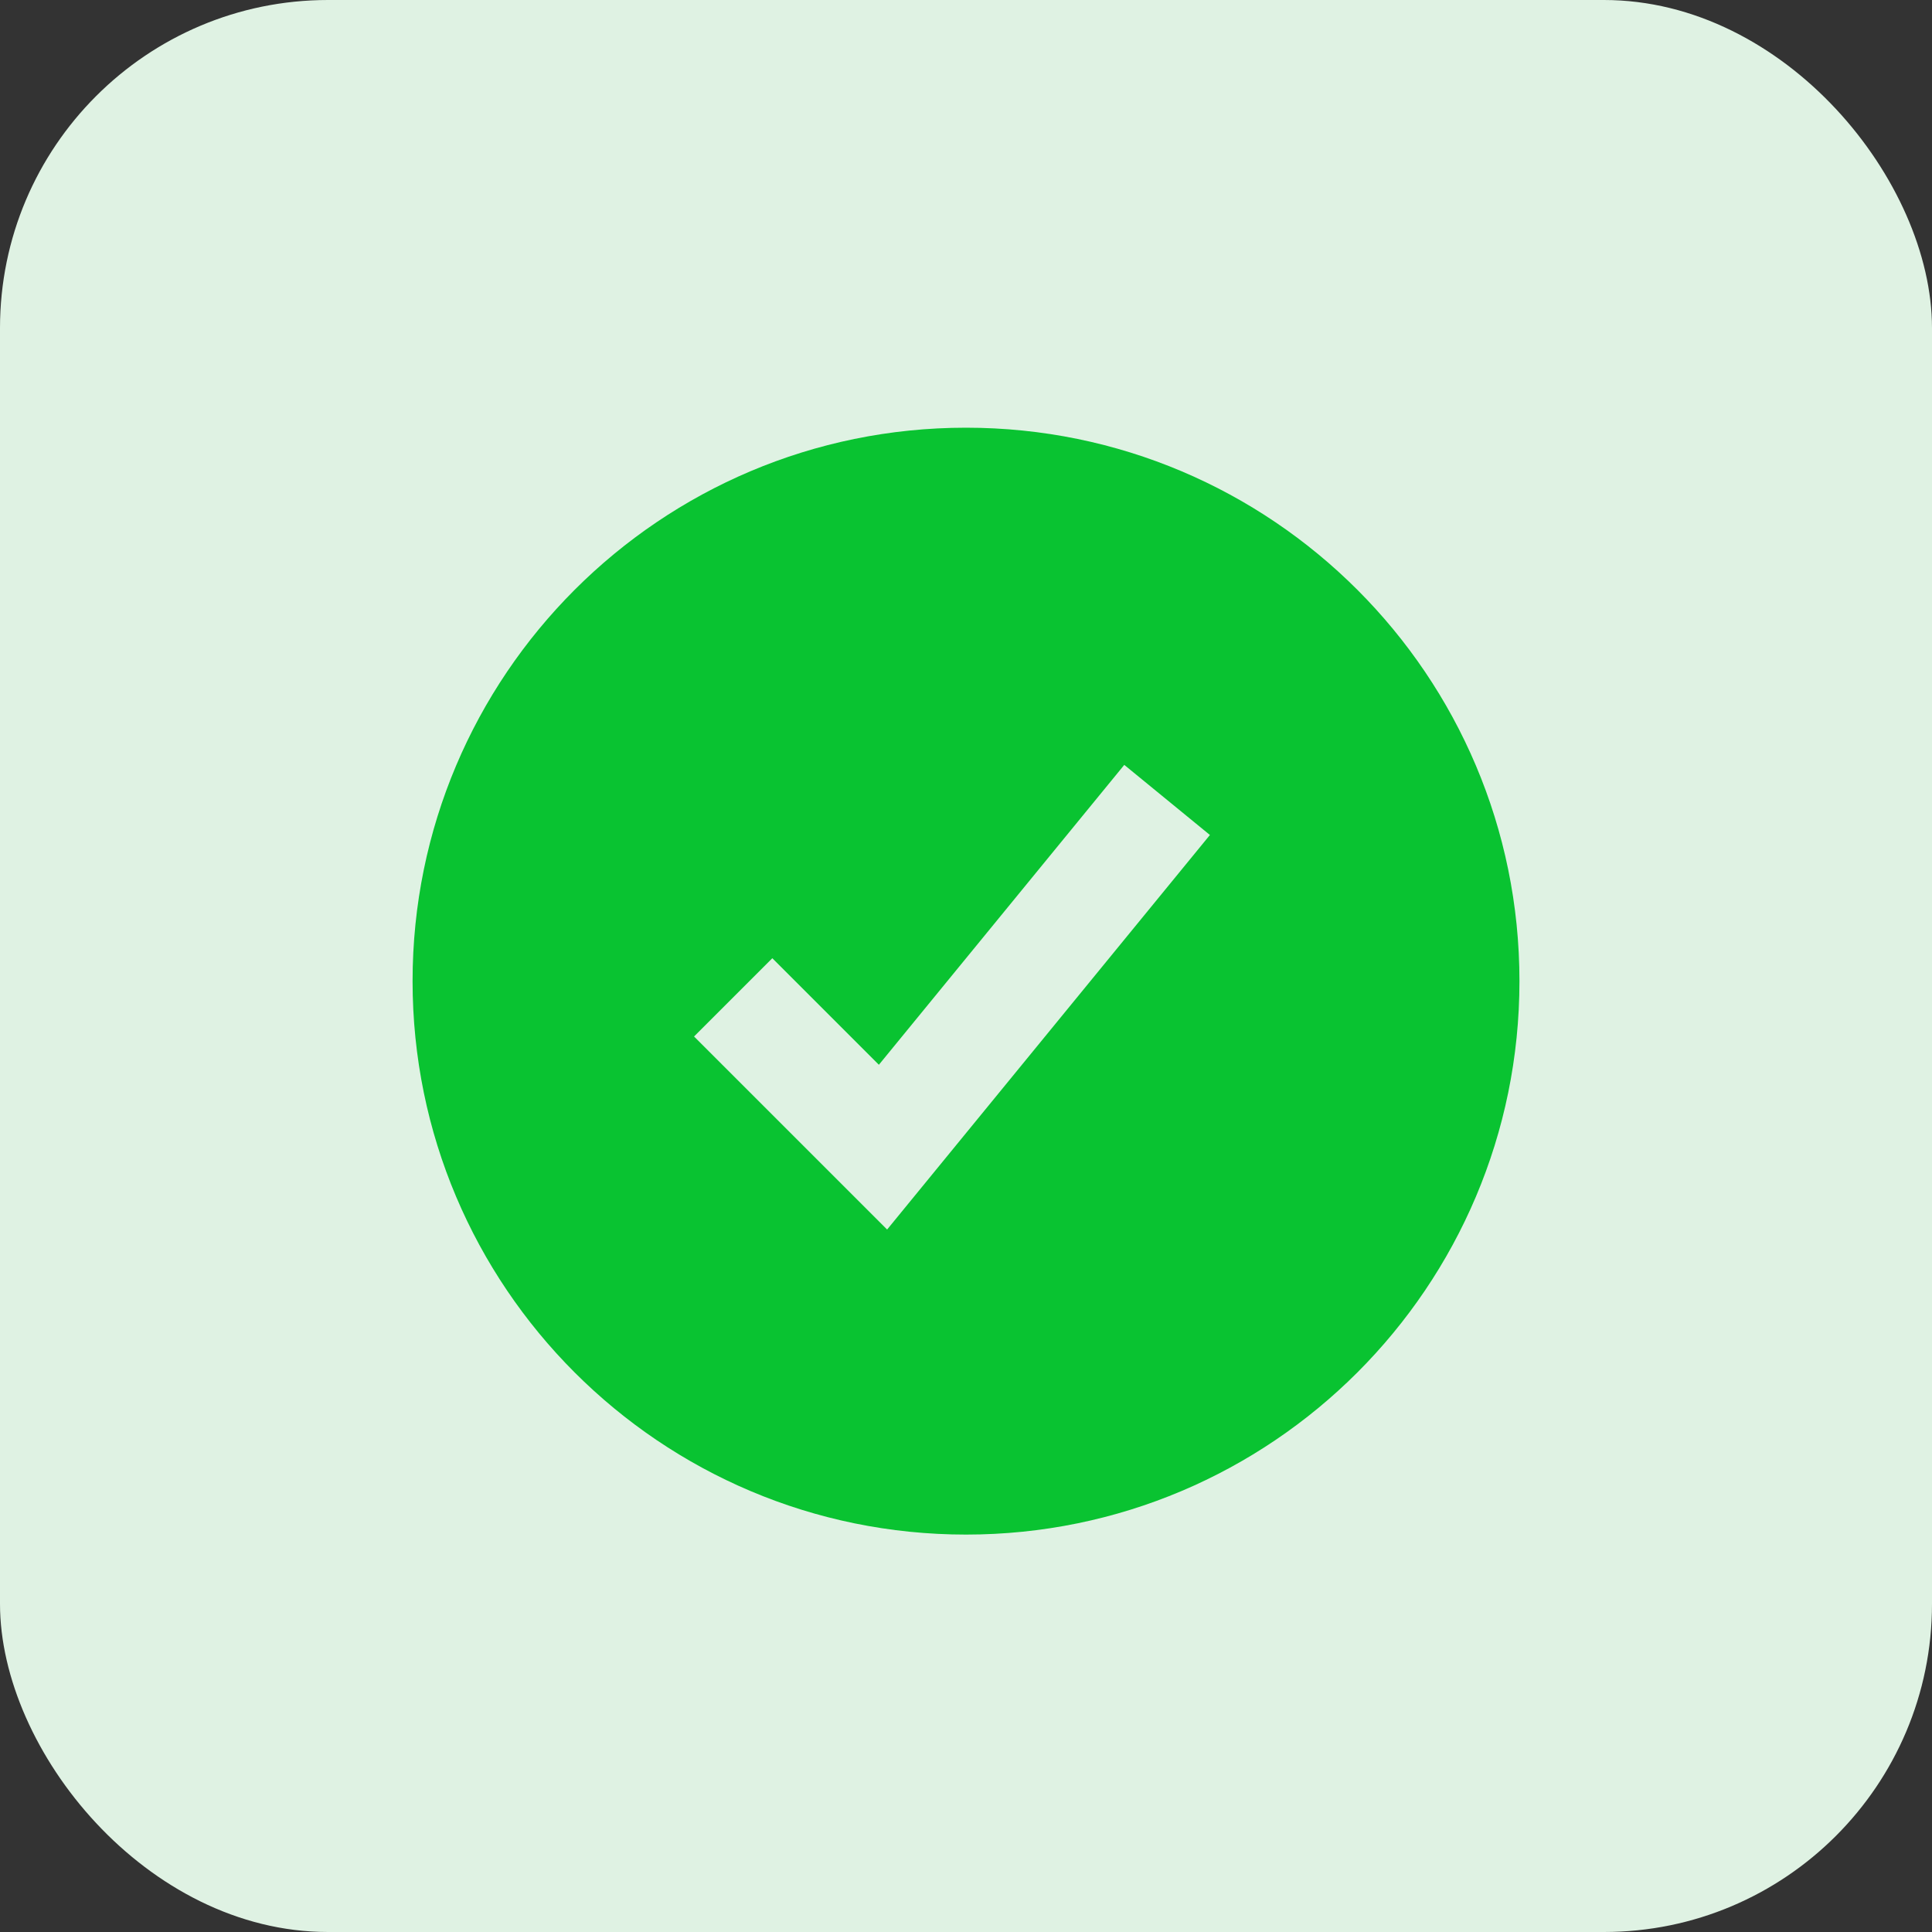 <svg width="64" height="64" viewBox="0 0 64 64" fill="none" xmlns="http://www.w3.org/2000/svg">
<rect x="0" y="0" width="64" height="64" fill="#333333" stroke="none"/>
<rect width="64" height="64" rx="10.868" fill="#DFF2E3"/>
<path fill-rule="evenodd" clip-rule="evenodd" d="M32 50.835C42.126 50.835 50.334 42.626 50.334 32.501C50.334 22.376 42.126 14.168 32 14.168C21.875 14.168 13.667 22.376 13.667 32.501C13.667 42.626 21.875 50.835 32 50.835ZM29.387 40.73L40.08 27.66L37.243 25.338L29.114 35.272L25.584 31.742L22.991 34.335L29.387 40.73Z" fill="#09C331"/>
</svg>
